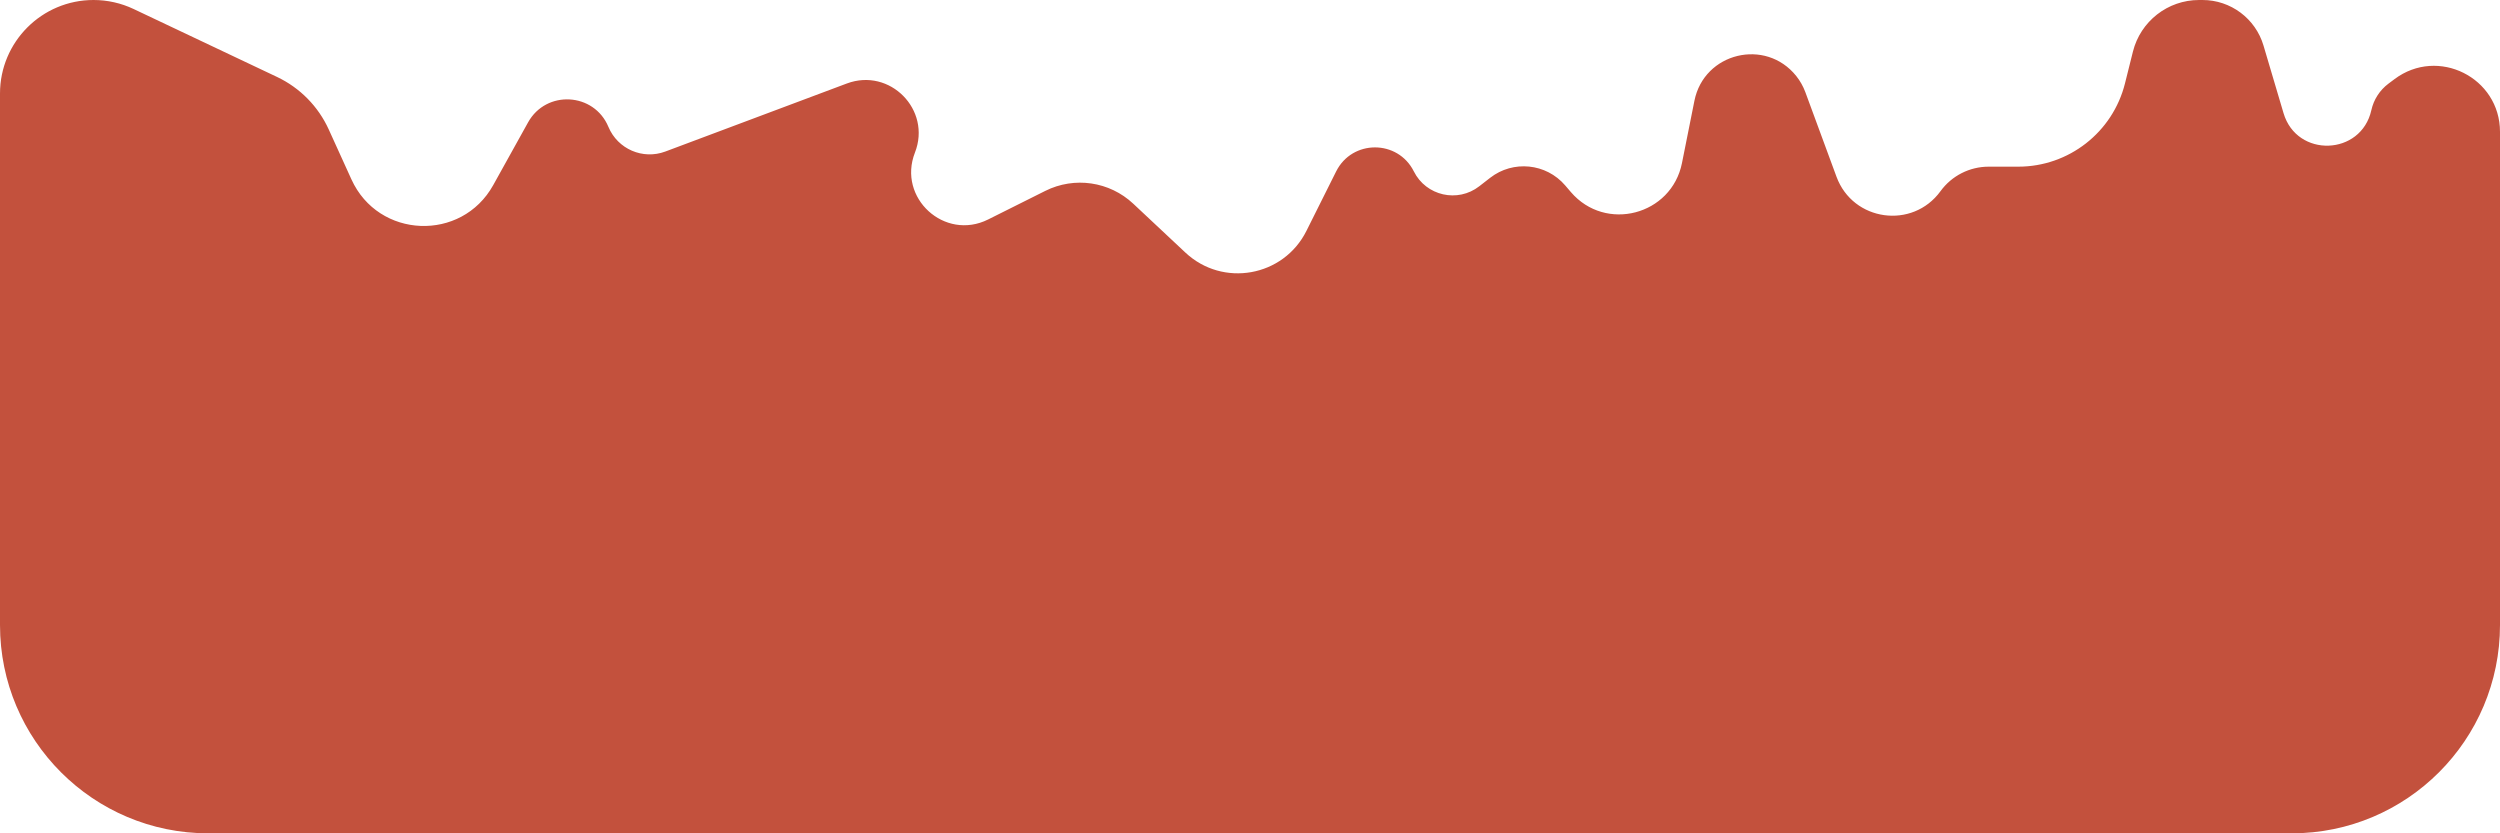 <svg width="120" height="40" viewBox="0 0 120 40" fill="none" xmlns="http://www.w3.org/2000/svg">
<path d="M120 30C120 35.523 115.523 40 110 40L10 40C4.477 40 0 35.523 0 30V4.49C0 2.01 2.01 0 4.49 0C5.155 0 5.812 0.148 6.413 0.432L13.299 3.694C14.397 4.215 15.276 5.107 15.779 6.213L16.869 8.611C18.165 11.462 22.154 11.623 23.675 8.885L25.348 5.873C26.219 4.306 28.514 4.435 29.204 6.09C29.648 7.156 30.856 7.679 31.938 7.273L40.647 4.008C42.712 3.233 44.721 5.27 43.917 7.324C43.066 9.499 45.343 11.579 47.432 10.534L50.176 9.162C51.573 8.464 53.256 8.709 54.395 9.777L56.898 12.123C58.695 13.808 61.607 13.287 62.708 11.084L64.136 8.227C64.904 6.691 67.096 6.691 67.864 8.227C68.451 9.403 69.968 9.747 71.006 8.94L71.526 8.536C72.631 7.676 74.216 7.836 75.128 8.899L75.402 9.219C77.065 11.16 80.234 10.332 80.735 7.825L81.332 4.837C81.795 2.526 84.746 1.808 86.219 3.648C86.405 3.881 86.552 4.143 86.656 4.422L88.152 8.484C88.941 10.627 91.801 11.024 93.144 9.177C93.682 8.437 94.541 8 95.455 8H96.877C99.3 8 101.412 6.351 102 4L102.38 2.479C102.744 1.022 104.054 0 105.556 0H105.719C107.072 0 108.264 0.89 108.648 2.187L109.61 5.433C110.249 7.589 113.337 7.482 113.825 5.287C113.938 4.779 114.229 4.328 114.645 4.016L114.937 3.798C117.023 2.233 120 3.721 120 6.329V30Z" fill="#C3513D"/>
</svg>
